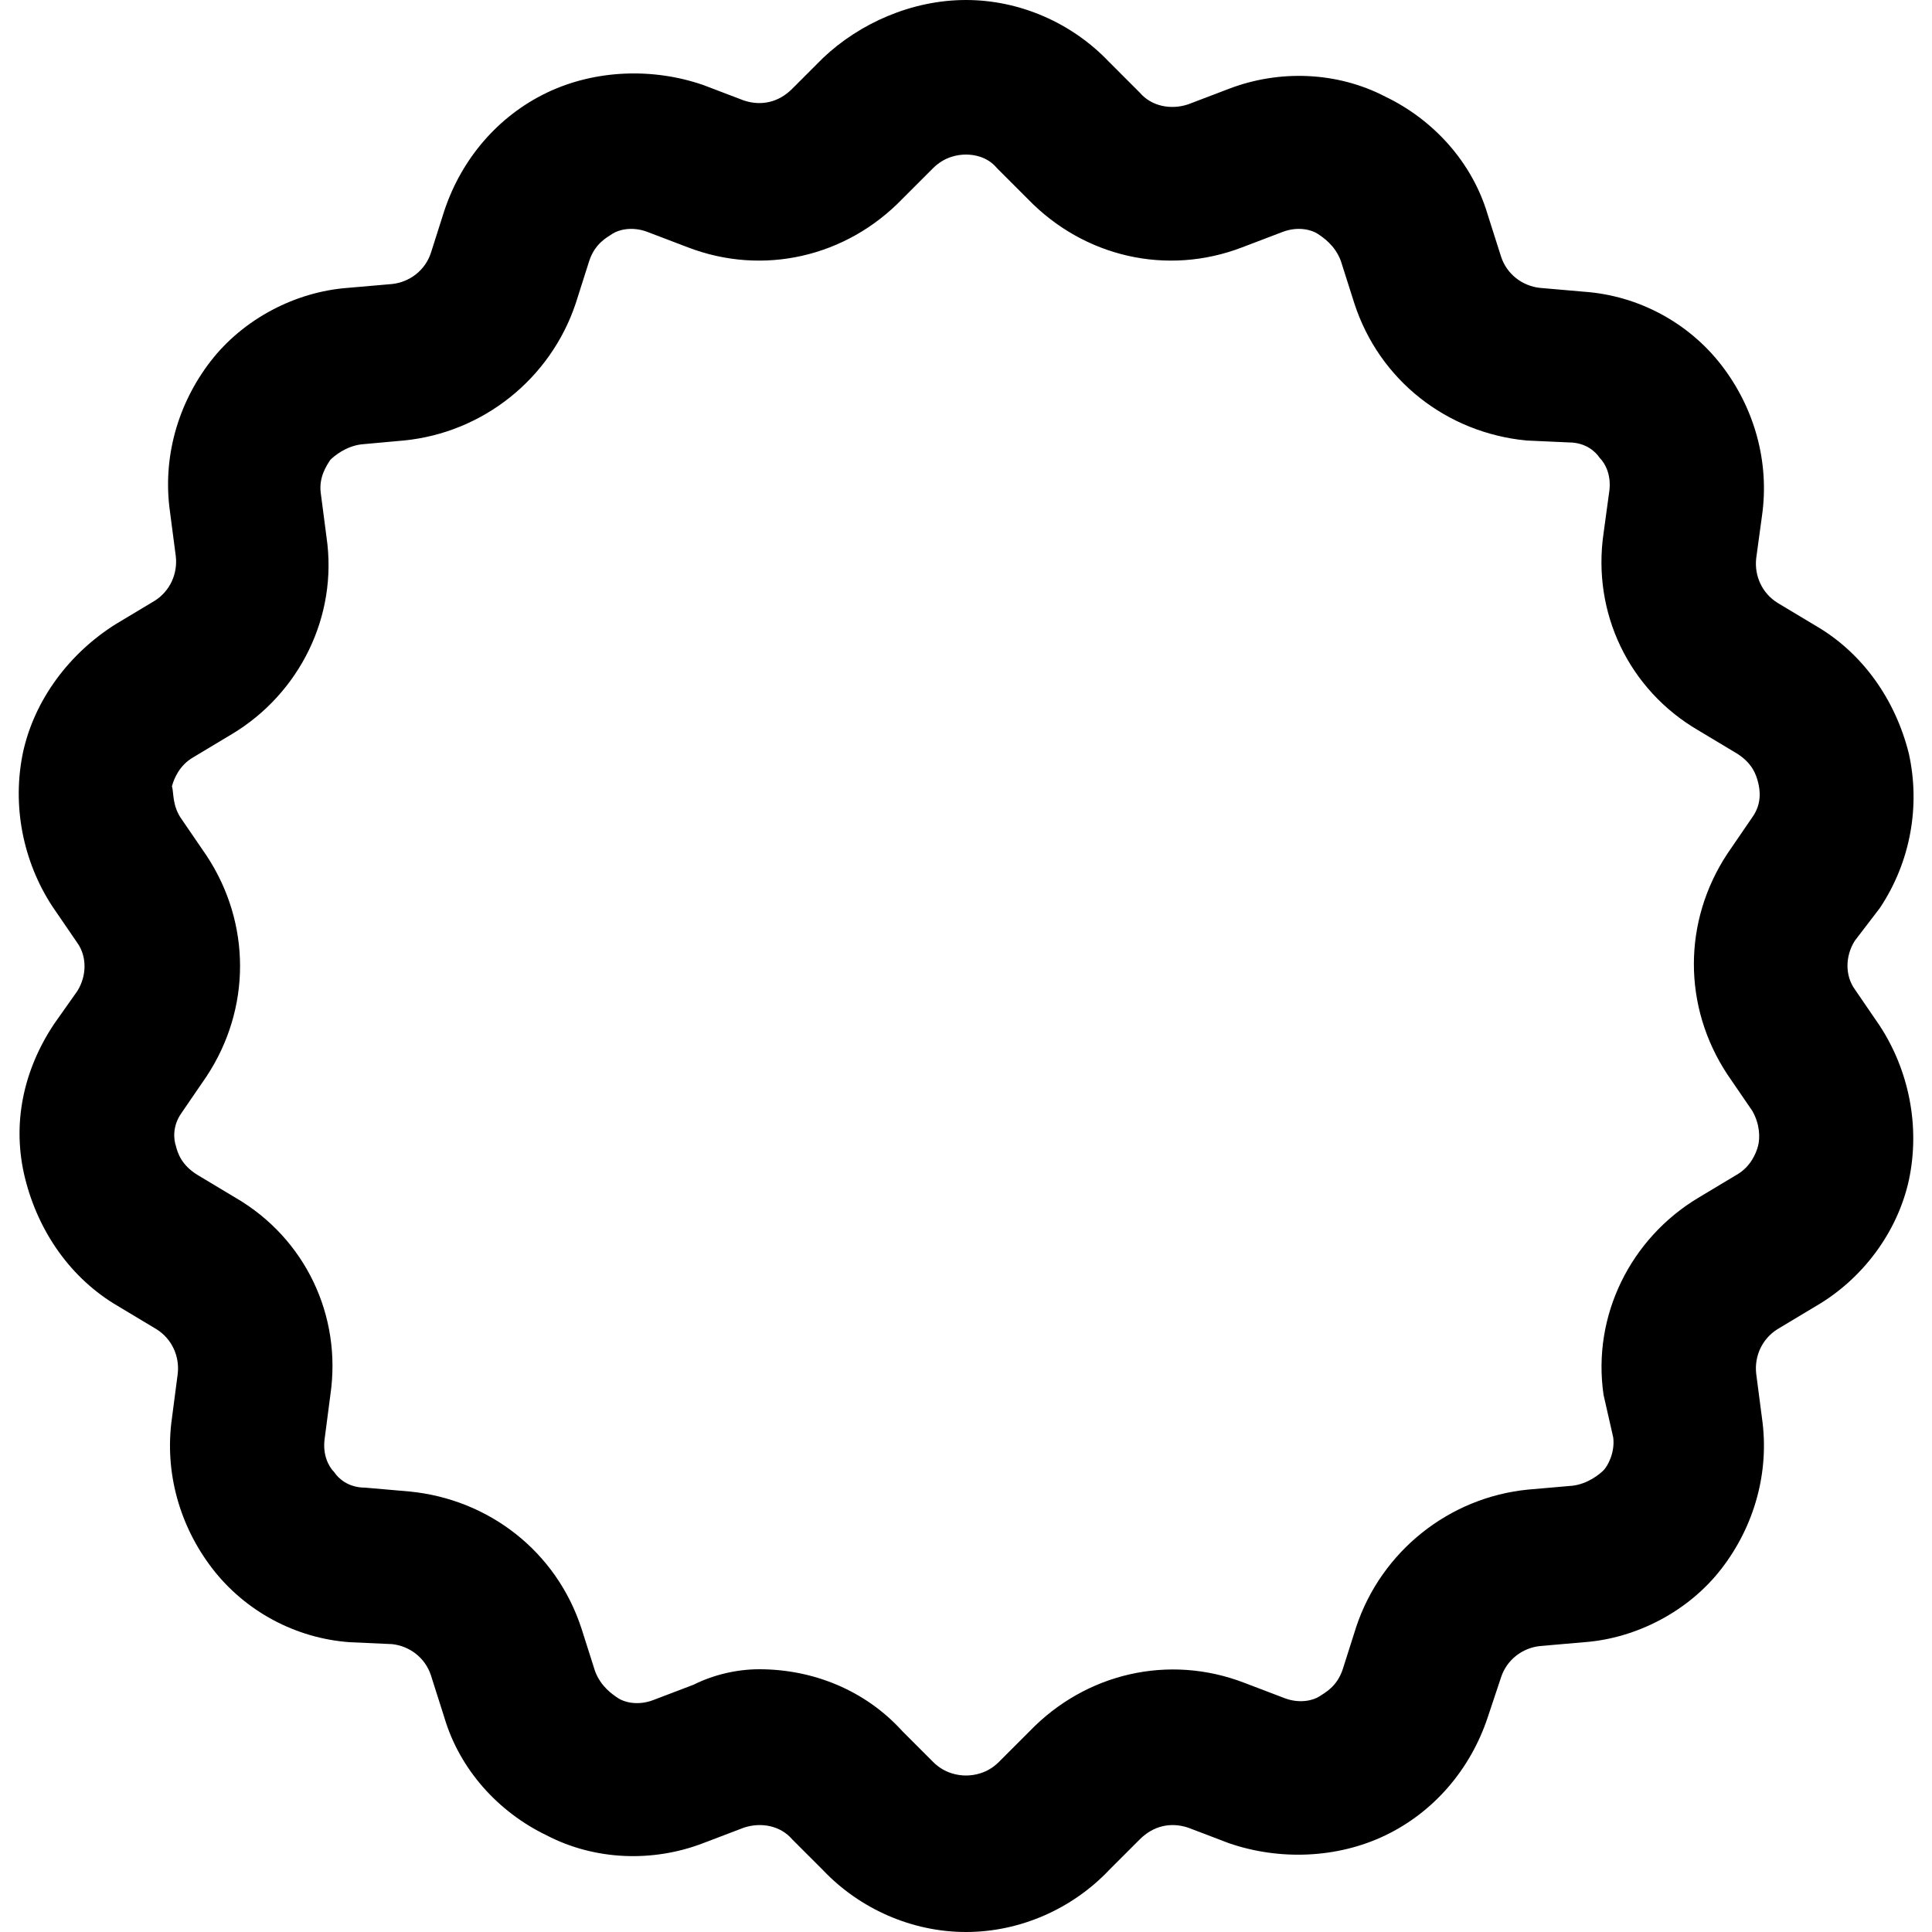 <?xml version="1.0" encoding="utf-8"?>
<!-- Generator: Adobe Illustrator 25.0.1, SVG Export Plug-In . SVG Version: 6.00 Build 0)  -->
<svg version="1.1" id="Capa_1" xmlns="http://www.w3.org/2000/svg" xmlns:xlink="http://www.w3.org/1999/xlink" x="0px" y="0px"
	 viewBox="0 0 100 100" style="enable-background:new 0 0 100 100;" xml:space="preserve">
<g>
	<path d="M50,100c-2.8,0-5.5-1.2-7.4-3.2L41,95.2c-0.6-0.7-1.6-0.9-2.5-0.6l-2.1,0.8c-2.6,1-5.6,0.9-8.1-0.4
		c-2.5-1.2-4.5-3.4-5.3-6.1l-0.7-2.2c-0.3-0.9-1.1-1.5-2-1.6L18.1,85c-2.8-0.2-5.4-1.6-7.1-3.8c-1.7-2.2-2.5-5-2.1-7.8l0.3-2.3
		c0.1-0.9-0.3-1.8-1.1-2.3l-2-1.2c-2.4-1.4-4.1-3.8-4.8-6.6s-0.1-5.6,1.5-8L4,51.3c0.5-0.8,0.5-1.8,0-2.5l-1.3-1.9
		c-1.5-2.3-2.1-5.2-1.5-8c0.6-2.7,2.4-5.1,4.8-6.6l2-1.2c0.8-0.5,1.2-1.4,1.1-2.3l-0.3-2.3c-0.4-2.8,0.4-5.6,2.1-7.8
		c1.7-2.2,4.4-3.6,7.1-3.8l2.3-0.2c0.9-0.1,1.7-0.7,2-1.6l0.7-2.2c0.9-2.7,2.8-4.9,5.3-6.1c2.5-1.2,5.5-1.3,8.1-0.4l2.1,0.8
		c0.9,0.3,1.8,0.1,2.5-0.6l1.6-1.6C44.5,1.2,47.2,0,50,0c2.8,0,5.5,1.2,7.4,3.2L59,4.8c0.6,0.7,1.6,0.9,2.5,0.6l2.1-0.8
		c2.6-1,5.6-0.9,8.1,0.4c2.5,1.2,4.5,3.4,5.3,6.1l0.7,2.2c0.3,0.9,1.1,1.5,2,1.6l2.3,0.2c2.8,0.2,5.4,1.6,7.1,3.8
		c1.7,2.2,2.5,5,2.1,7.8l-0.3,2.2c-0.1,0.9,0.3,1.8,1.1,2.3l2,1.2c2.4,1.4,4.1,3.8,4.8,6.6c0.6,2.7,0.1,5.6-1.5,8L96,48.7
		c-0.5,0.8-0.5,1.8,0,2.5l1.3,1.9c1.5,2.3,2.1,5.2,1.5,8c-0.6,2.7-2.4,5.1-4.8,6.5l-2,1.2c-0.8,0.5-1.2,1.4-1.1,2.3l0.3,2.3
		c0.4,2.8-0.4,5.6-2.1,7.8s-4.4,3.6-7.1,3.8l-2.3,0.2c-0.9,0.1-1.7,0.7-2,1.6L77,88.9c-0.9,2.7-2.8,4.9-5.3,6.1
		c-2.5,1.2-5.5,1.3-8.1,0.4l-2.1-0.8c-0.9-0.3-1.8-0.1-2.5,0.6l-1.6,1.6C55.5,98.8,52.8,100,50,100z M39.3,86.4
		c2.8,0,5.5,1.1,7.4,3.2l1.6,1.6c0.6,0.6,1.3,0.7,1.7,0.7c0.4,0,1.1-0.1,1.7-0.7l1.6-1.6c2.9-3,7.2-4,11.1-2.5l2.1,0.8
		c0.8,0.3,1.5,0.1,1.8-0.1c0.3-0.2,0.9-0.5,1.2-1.4l0.7-2.2c1.3-3.9,4.8-6.7,8.9-7.1l2.3-0.2c0.8-0.1,1.4-0.6,1.6-0.8
		s0.6-0.9,0.5-1.7L83,72.2c-0.6-4.1,1.4-8.1,4.9-10.2l2-1.2c0.7-0.4,1-1.1,1.1-1.5c0.1-0.4,0.1-1.1-0.3-1.8l-1.3-1.9
		c-2.3-3.5-2.3-7.9,0-11.4l1.3-1.9c0.5-0.7,0.4-1.4,0.3-1.8c-0.1-0.4-0.3-1-1.1-1.5l-2-1.2c-3.6-2.1-5.5-6.1-4.9-10.2l0.3-2.2
		c0.1-0.8-0.2-1.4-0.5-1.7c-0.2-0.3-0.7-0.8-1.6-0.8L79,22.8c-4.1-0.4-7.6-3.1-8.9-7.1l-0.7-2.2c-0.3-0.8-0.9-1.2-1.2-1.4
		c-0.3-0.2-1-0.4-1.8-0.1l-2.1,0.8c-3.9,1.5-8.2,0.5-11.1-2.5l-1.6-1.6C51.1,8.1,50.4,8,50,8c-0.4,0-1.1,0.1-1.7,0.7l-1.6,1.6
		c-2.9,3-7.2,4-11.1,2.5l-2.1-0.8c-0.8-0.3-1.5-0.1-1.8,0.1c-0.3,0.2-0.9,0.5-1.2,1.4l-0.7,2.2c-1.3,3.9-4.8,6.7-8.9,7.1L18.7,23
		c-0.8,0.1-1.4,0.6-1.6,0.8c-0.2,0.3-0.6,0.9-0.5,1.7l0.3,2.3c0.6,4.1-1.4,8.1-4.9,10.2l-2,1.2c-0.7,0.4-1,1.1-1.1,1.5
		C9,41,8.9,41.7,9.4,42.4l1.3,1.9c2.3,3.5,2.3,7.9,0,11.4l-1.3,1.9C8.9,58.3,9,59,9.1,59.3c0.1,0.4,0.3,1,1.1,1.5l2,1.2
		c3.6,2.1,5.5,6.1,4.9,10.2l-0.3,2.3c-0.1,0.8,0.2,1.4,0.5,1.7c0.2,0.3,0.7,0.8,1.6,0.8l2.3,0.2c4.1,0.4,7.6,3.1,8.9,7.1l0.7,2.2
		c0.3,0.8,0.9,1.2,1.2,1.4c0.3,0.2,1,0.4,1.8,0.1l2.1-0.8C36.9,86.7,38.1,86.4,39.3,86.4z"/>
</g>
</svg>
